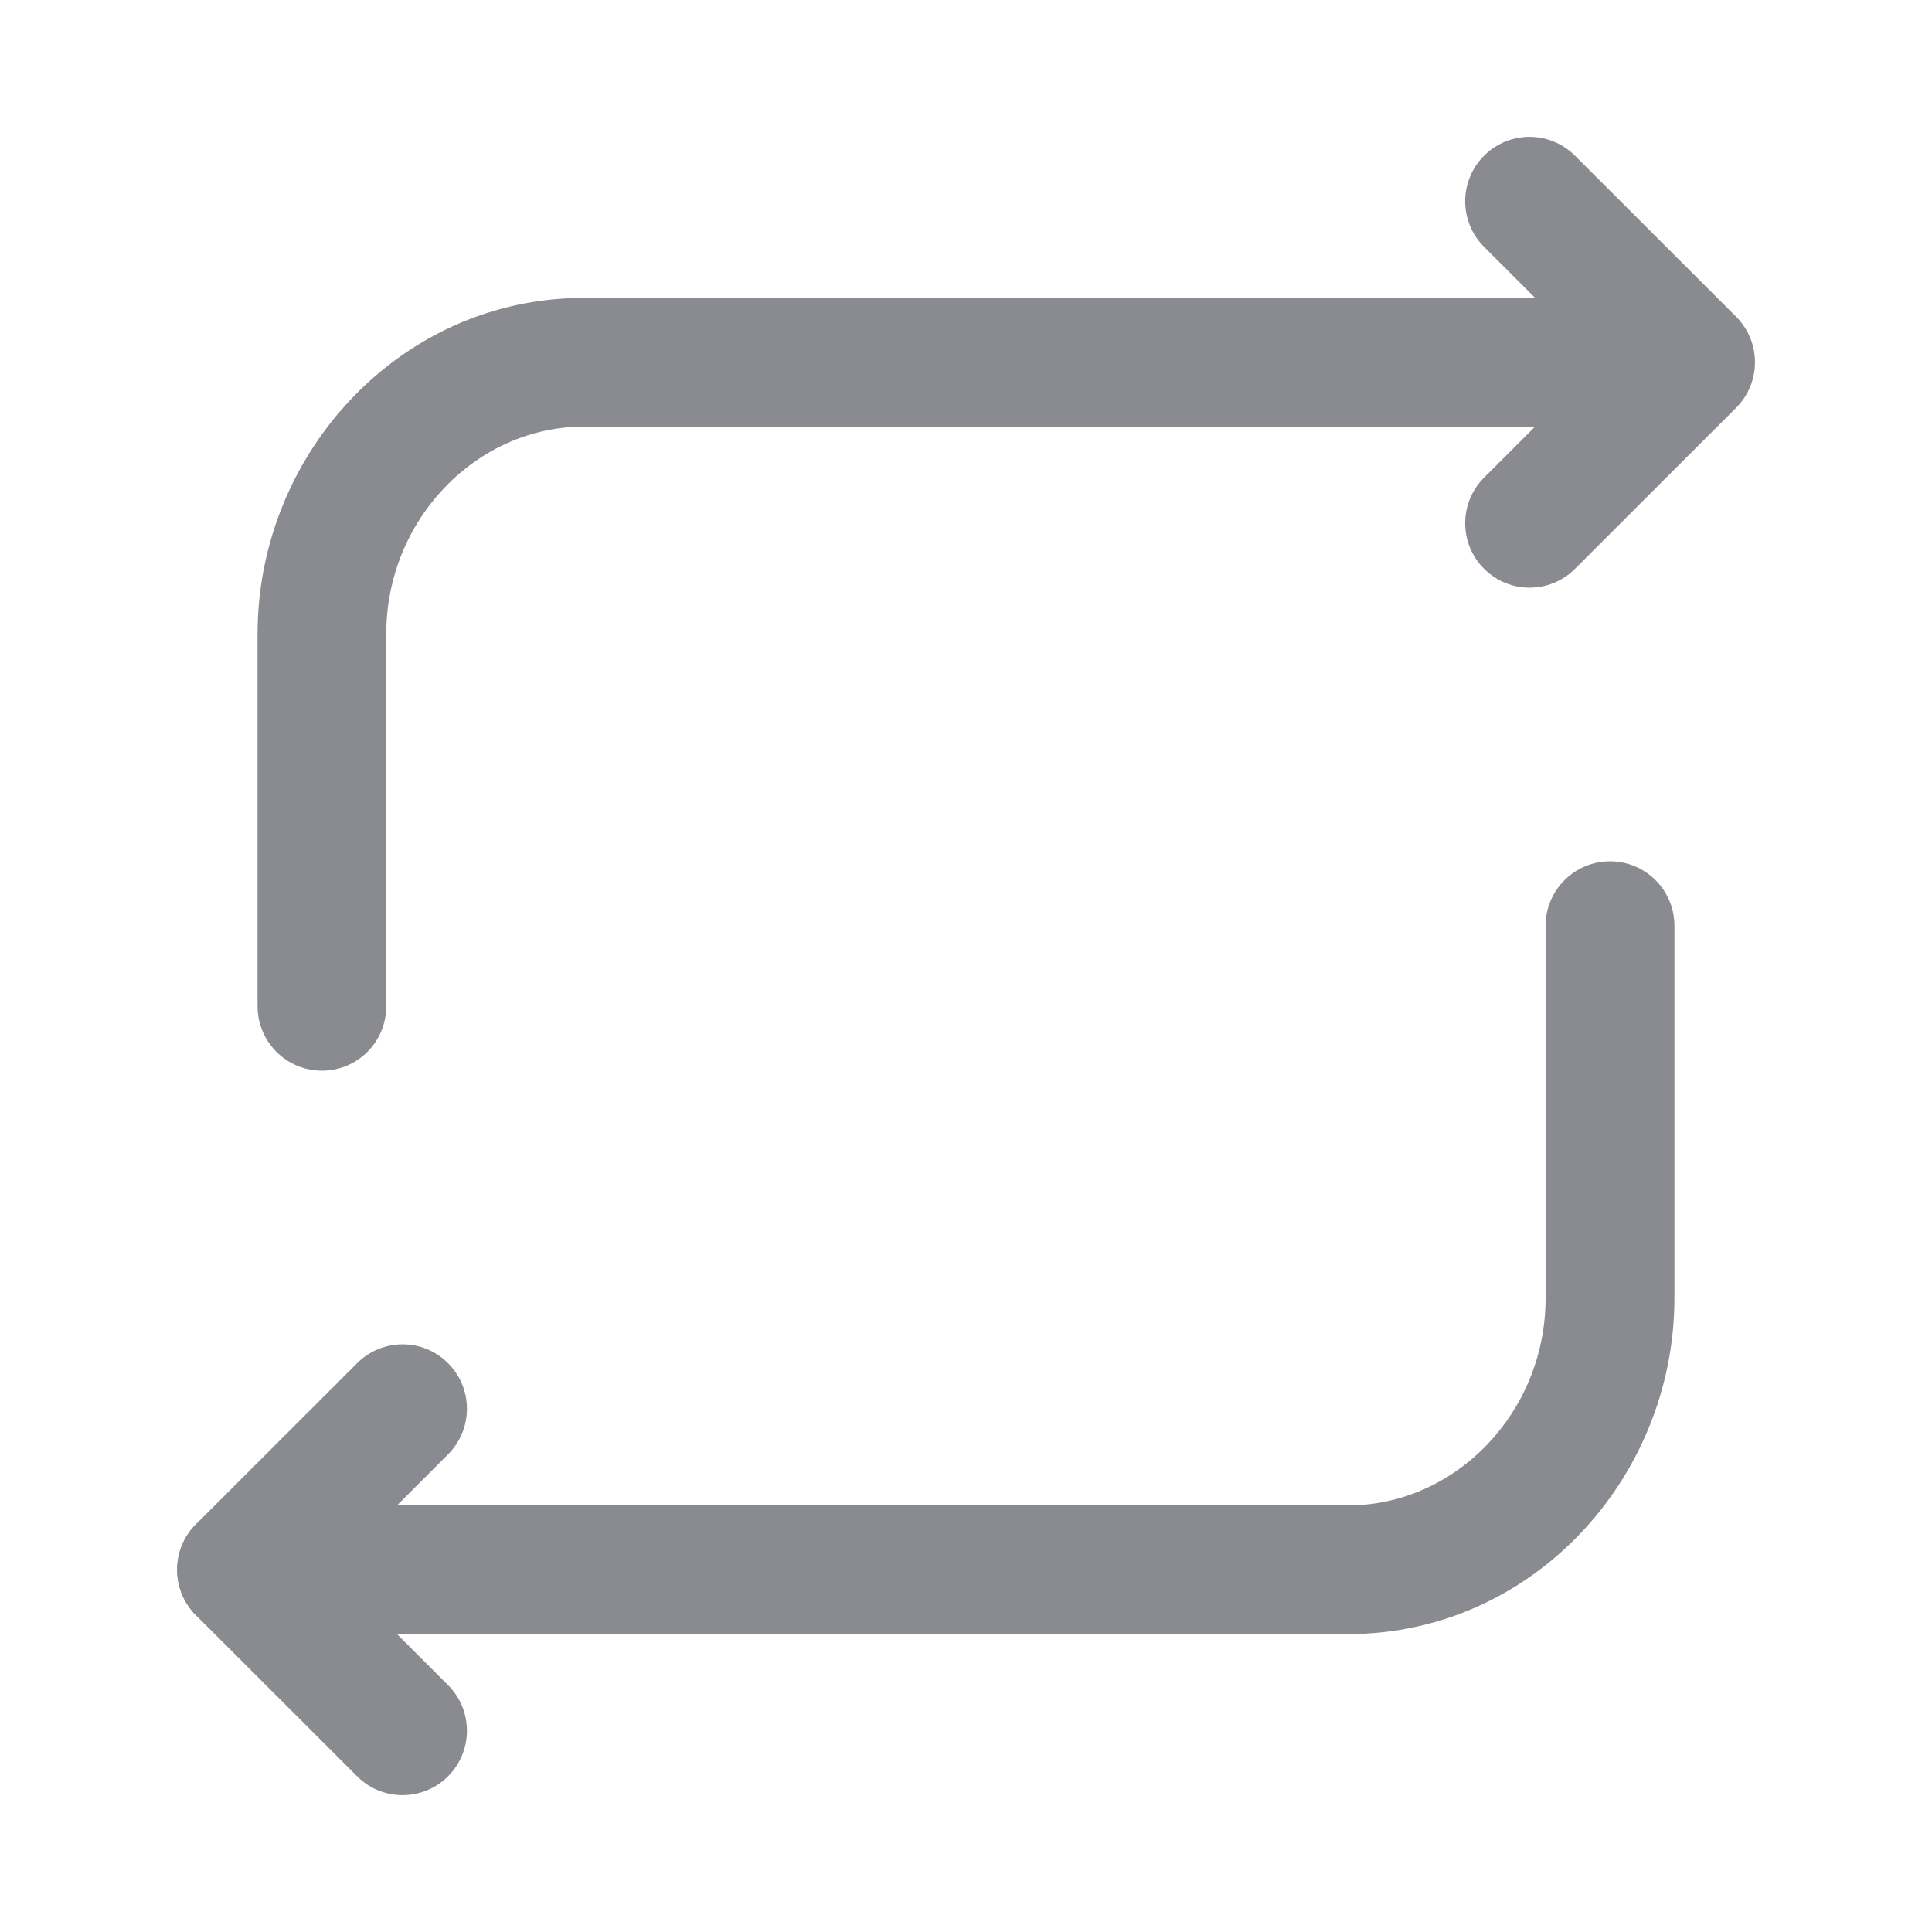 <svg width="16" height="16" viewBox="0 0 16 16" fill="none" xmlns="http://www.w3.org/2000/svg">
<path fill-rule="evenodd" clip-rule="evenodd" d="M12.29 1.29C12.498 1.081 12.836 1.081 13.044 1.29L14.378 2.623C14.586 2.831 14.586 3.169 14.378 3.377L13.044 4.71C12.836 4.919 12.498 4.919 12.29 4.71C12.082 4.502 12.082 4.164 12.29 3.956L13.246 3L12.29 2.044C12.082 1.835 12.082 1.498 12.29 1.29Z" fill="#8A8A91"/>
<path fill-rule="evenodd" clip-rule="evenodd" d="M2.133 5.25C2.133 3.756 3.316 2.467 4.835 2.467H13.333C13.627 2.467 13.866 2.705 13.866 3C13.866 3.295 13.627 3.533 13.333 3.533H4.835C3.949 3.533 3.199 4.3 3.199 5.25V8.333C3.199 8.628 2.961 8.867 2.666 8.867C2.372 8.867 2.133 8.628 2.133 8.333V5.25Z" fill="#8A8A91"/>
<path fill-rule="evenodd" clip-rule="evenodd" d="M3.711 14.71C3.503 14.919 3.165 14.919 2.957 14.71L1.623 13.377C1.415 13.169 1.415 12.831 1.623 12.623L2.957 11.29C3.165 11.081 3.503 11.081 3.711 11.29C3.919 11.498 3.919 11.835 3.711 12.044L2.755 13L3.711 13.956C3.919 14.164 3.919 14.502 3.711 14.71Z" fill="#8A8A91"/>
<path fill-rule="evenodd" clip-rule="evenodd" d="M13.867 10.75C13.867 12.244 12.684 13.533 11.165 13.533H2.001C1.706 13.533 1.467 13.294 1.467 13C1.467 12.705 1.706 12.467 2.001 12.467H11.165C12.051 12.467 12.8 11.7 12.8 10.75V7.667C12.8 7.372 13.039 7.133 13.334 7.133C13.628 7.133 13.867 7.372 13.867 7.667V10.75Z" fill="#8A8A91"/>
</svg>

